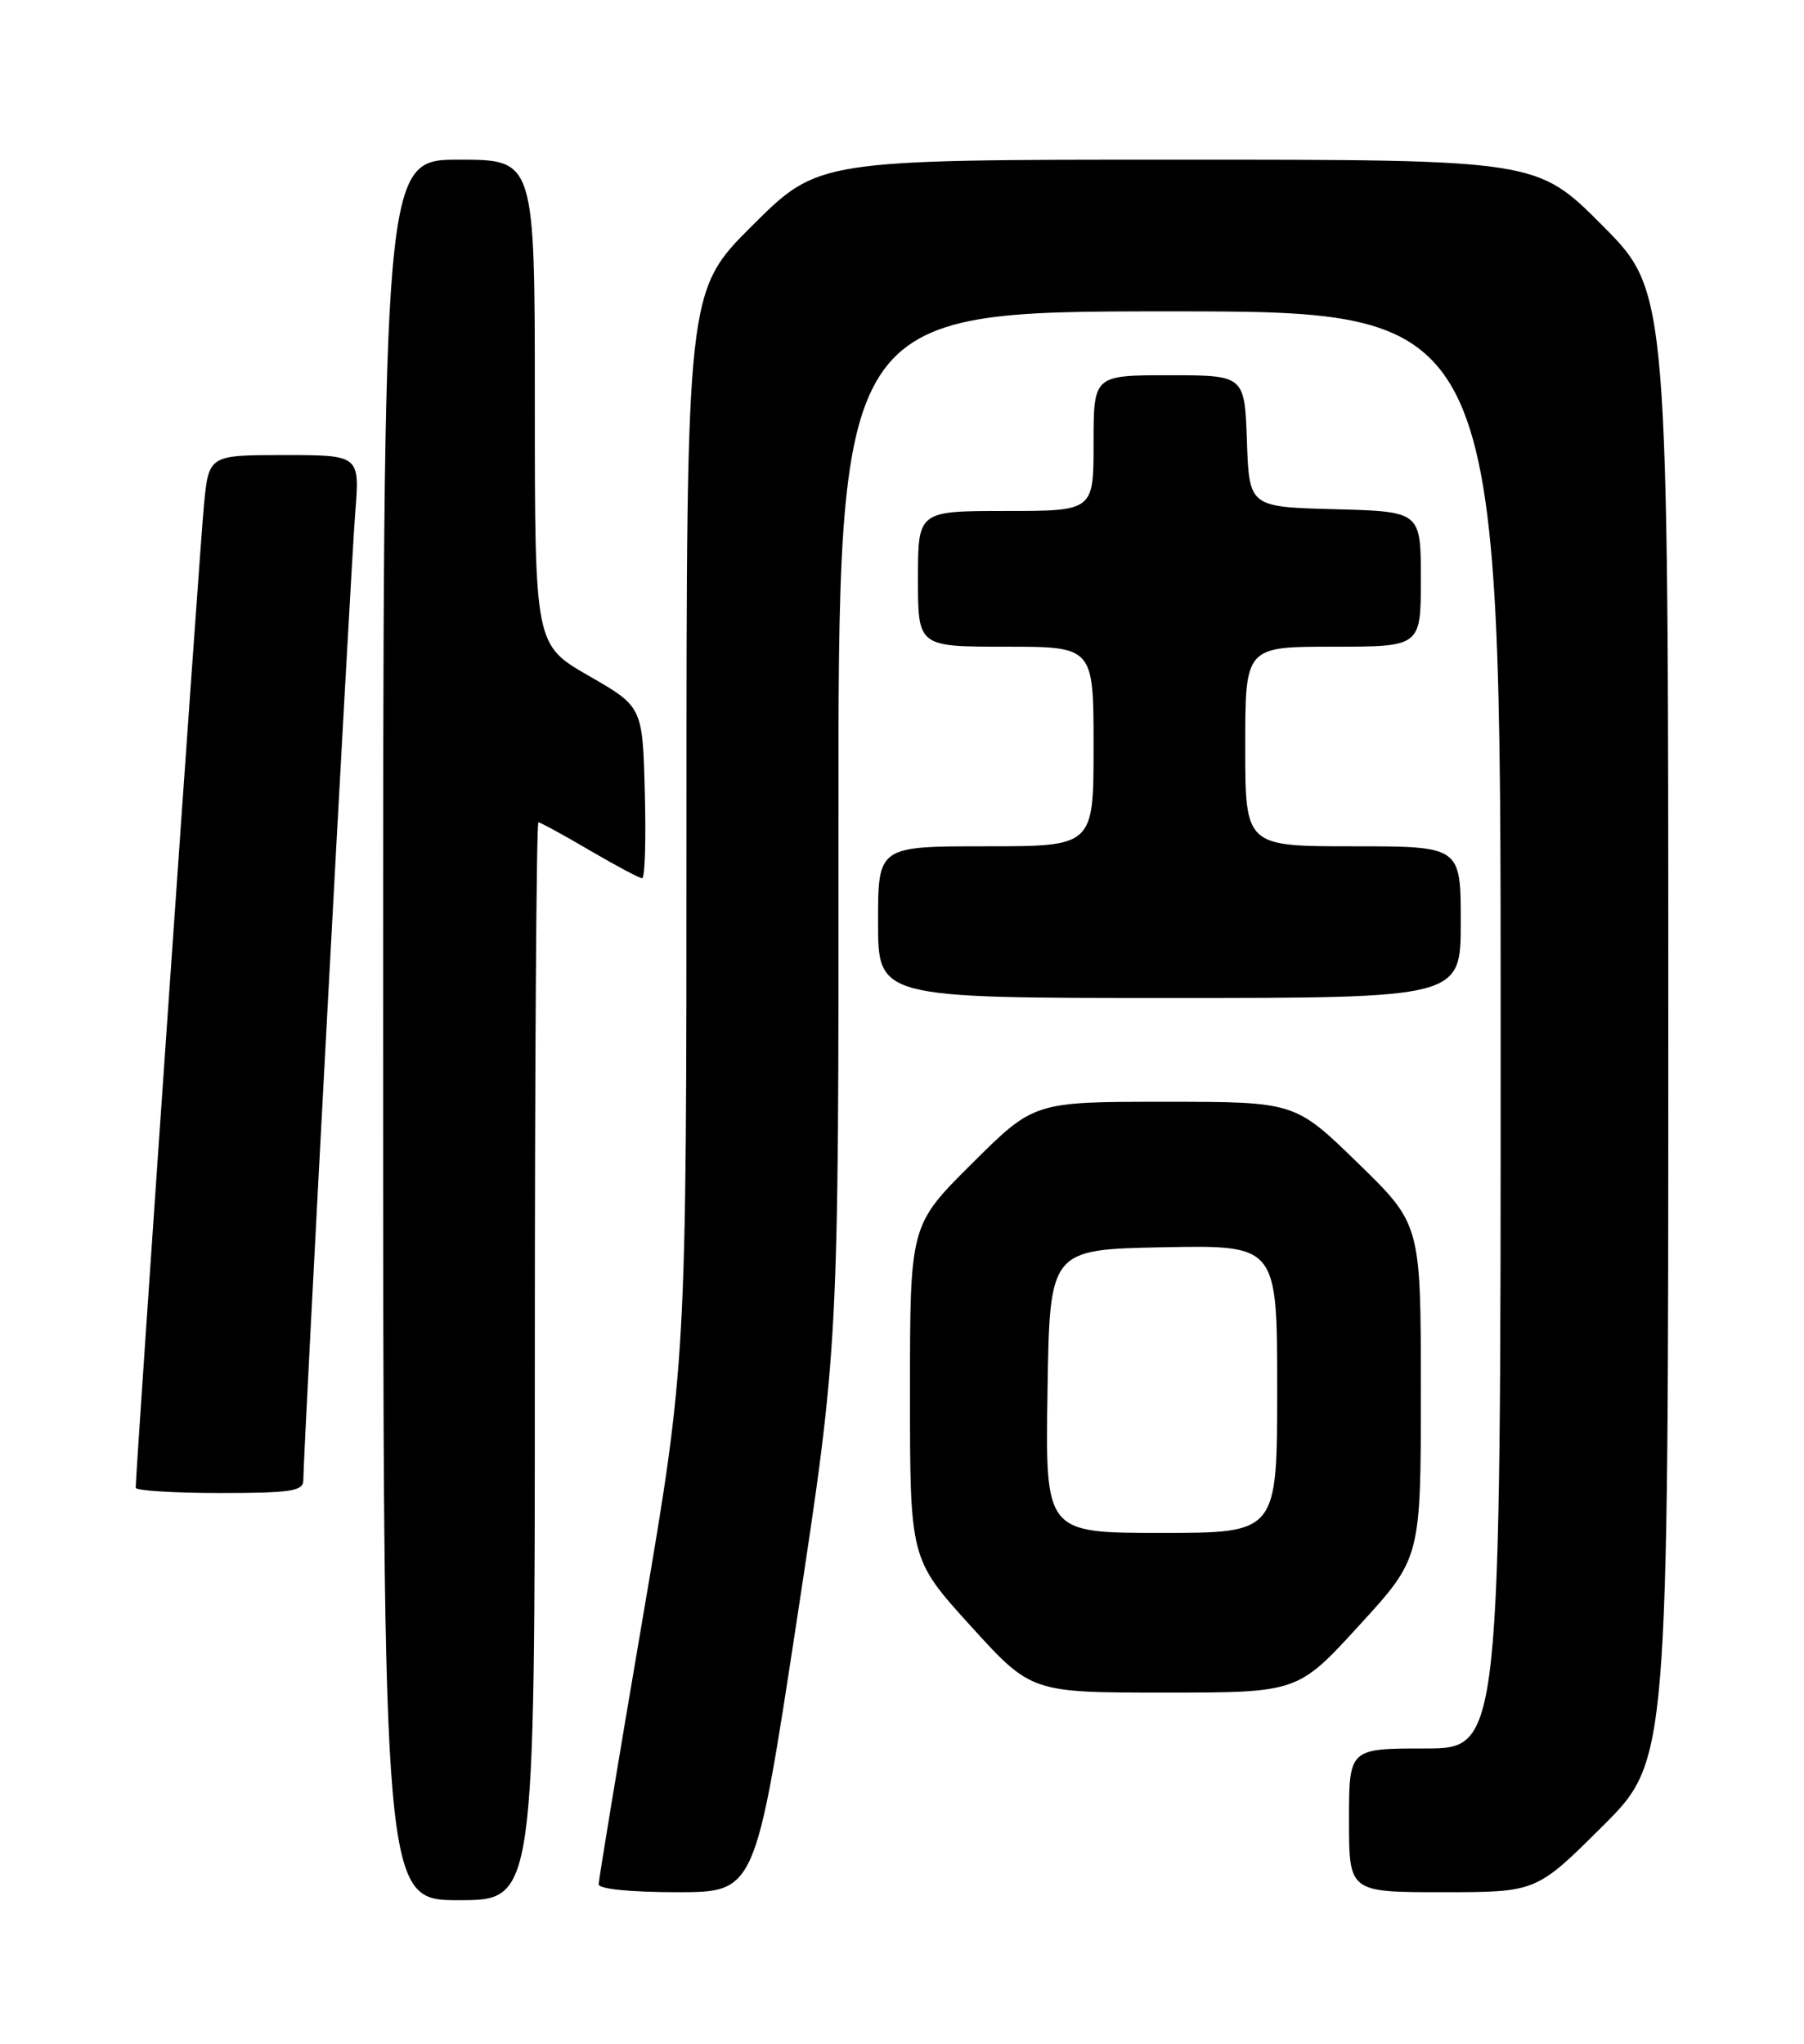 <?xml version="1.0" encoding="UTF-8" standalone="no"?>
<!DOCTYPE svg PUBLIC "-//W3C//DTD SVG 1.1//EN" "http://www.w3.org/Graphics/SVG/1.1/DTD/svg11.dtd" >
<svg xmlns="http://www.w3.org/2000/svg" xmlns:xlink="http://www.w3.org/1999/xlink" version="1.1" viewBox="0 0 226 256">
 <g >
 <path fill="currentColor"
d=" M 67.00 170.50 C 67.00 133.38 67.20 103.00 67.45 103.00 C 67.69 103.00 70.58 104.57 73.86 106.50 C 77.15 108.42 80.11 110.00 80.45 110.00 C 80.79 110.00 80.94 105.17 80.78 99.26 C 80.50 88.52 80.50 88.52 73.75 84.64 C 67.00 80.76 67.00 80.76 67.00 50.38 C 67.00 20.00 67.00 20.00 57.50 20.00 C 48.00 20.00 48.00 20.00 48.00 129.00 C 48.00 238.00 48.00 238.00 57.50 238.00 C 67.00 238.00 67.00 238.00 67.00 170.50 Z  M 99.85 202.75 C 105.07 168.50 105.07 168.50 105.04 103.75 C 105.00 39.00 105.00 39.00 146.50 39.00 C 188.00 39.00 188.00 39.00 188.00 129.00 C 188.00 219.00 188.00 219.00 178.50 219.00 C 169.00 219.00 169.00 219.00 169.00 228.00 C 169.00 237.00 169.00 237.00 180.73 237.00 C 192.46 237.00 192.46 237.00 200.73 228.77 C 209.00 220.54 209.00 220.54 209.00 128.54 C 209.00 36.54 209.00 36.54 200.77 28.27 C 192.54 20.00 192.54 20.00 147.54 20.00 C 102.54 20.00 102.54 20.00 94.27 28.23 C 86.00 36.46 86.00 36.46 86.00 103.48 C 86.00 170.50 86.00 170.50 80.50 202.76 C 77.47 220.50 75.00 235.46 75.00 236.01 C 75.00 236.60 78.99 237.00 84.81 237.00 C 94.63 237.00 94.63 237.00 99.85 202.75 Z  M 170.29 203.57 C 178.00 195.15 178.00 195.15 178.00 174.25 C 178.00 153.35 178.00 153.35 170.11 145.67 C 162.23 138.00 162.23 138.00 145.89 138.00 C 129.54 138.00 129.54 138.00 121.77 145.73 C 114.00 153.45 114.00 153.45 114.00 174.36 C 114.00 195.27 114.00 195.27 121.59 203.64 C 129.19 212.00 129.19 212.00 145.88 212.00 C 162.58 212.00 162.58 212.00 170.29 203.57 Z  M 38.00 185.38 C 38.00 181.93 43.95 71.11 44.50 64.25 C 45.08 57.00 45.08 57.00 35.62 57.00 C 26.16 57.00 26.16 57.00 25.55 63.25 C 25.04 68.42 17.00 184.25 17.00 186.34 C 17.00 186.70 21.72 187.00 27.50 187.00 C 36.52 187.00 38.00 186.77 38.00 185.38 Z  M 183.00 115.50 C 183.00 106.00 183.00 106.00 169.50 106.00 C 156.00 106.00 156.00 106.00 156.00 93.50 C 156.00 81.00 156.00 81.00 167.00 81.00 C 178.00 81.00 178.00 81.00 178.00 72.53 C 178.00 64.07 178.00 64.07 167.25 63.78 C 156.50 63.50 156.50 63.50 156.21 55.25 C 155.92 47.00 155.92 47.00 146.46 47.00 C 137.00 47.00 137.00 47.00 137.00 55.50 C 137.00 64.00 137.00 64.00 126.00 64.00 C 115.00 64.00 115.00 64.00 115.00 72.50 C 115.00 81.00 115.00 81.00 126.00 81.00 C 137.00 81.00 137.00 81.00 137.00 93.50 C 137.00 106.00 137.00 106.00 123.50 106.00 C 110.00 106.00 110.00 106.00 110.00 115.50 C 110.00 125.00 110.00 125.00 146.50 125.00 C 183.00 125.00 183.00 125.00 183.00 115.50 Z  M 131.23 174.25 C 131.50 156.50 131.50 156.50 145.75 156.22 C 160.00 155.95 160.00 155.95 160.00 173.97 C 160.00 192.00 160.00 192.00 145.48 192.00 C 130.95 192.00 130.95 192.00 131.23 174.25 Z "/>
</g>
</svg>
